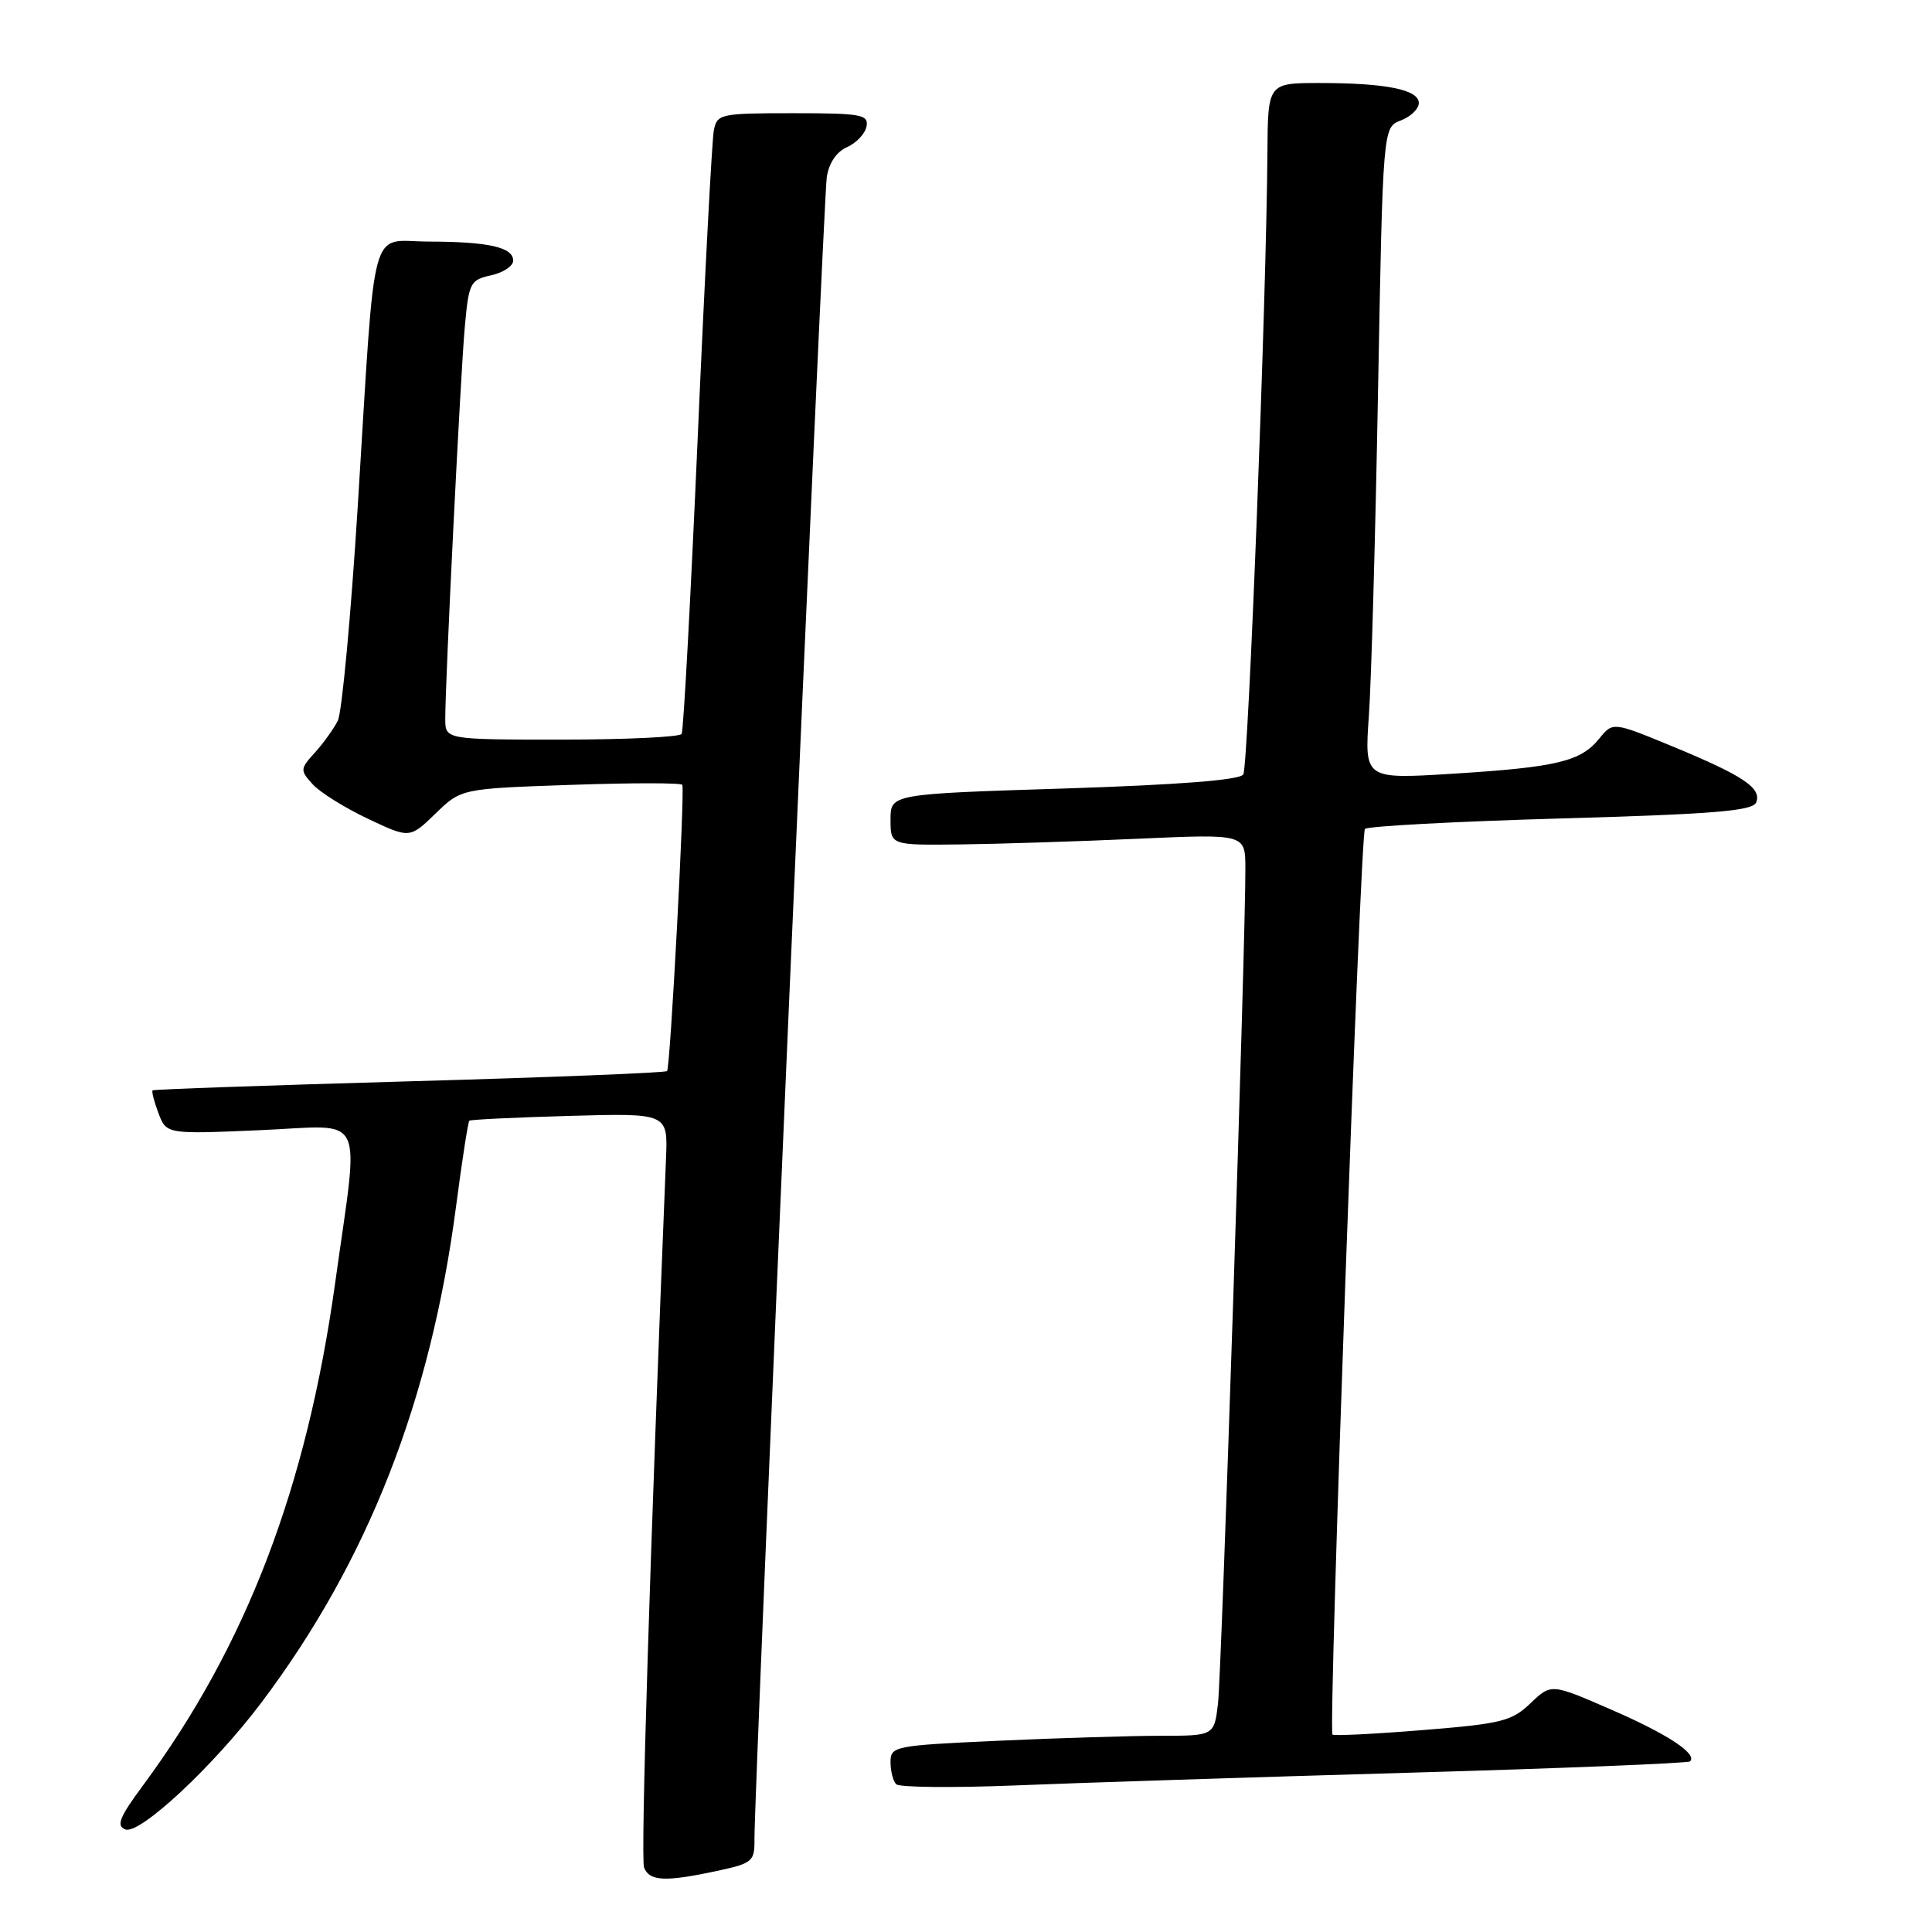 <?xml version="1.0" encoding="UTF-8" standalone="no"?>
<!DOCTYPE svg PUBLIC "-//W3C//DTD SVG 1.1//EN" "http://www.w3.org/Graphics/SVG/1.1/DTD/svg11.dtd" >
<svg xmlns="http://www.w3.org/2000/svg" xmlns:xlink="http://www.w3.org/1999/xlink" version="1.1" viewBox="0 0 256 256">
 <g >
 <path fill="currentColor"
d=" M 94.95 247.92 C 99.74 246.89 100.00 246.67 99.97 243.67 C 99.92 237.62 109.10 26.48 109.55 23.49 C 109.83 21.60 110.84 20.11 112.25 19.49 C 113.48 18.94 114.64 17.71 114.82 16.75 C 115.11 15.18 114.13 15.00 105.09 15.00 C 95.47 15.00 95.02 15.10 94.59 17.25 C 94.34 18.49 93.37 36.82 92.45 58.00 C 91.52 79.18 90.57 96.84 90.32 97.25 C 90.08 97.66 82.93 98.00 74.44 98.00 C 59.00 98.00 59.00 98.00 59.00 95.25 C 59.00 90.17 61.02 49.56 61.59 43.31 C 62.12 37.46 62.30 37.09 65.07 36.48 C 66.68 36.13 68.00 35.25 68.00 34.54 C 68.00 32.76 64.75 32.03 56.81 32.01 C 48.84 32.00 49.81 28.38 47.41 67.00 C 46.50 81.58 45.31 94.40 44.76 95.50 C 44.20 96.60 42.83 98.51 41.71 99.74 C 39.76 101.88 39.75 102.07 41.42 103.91 C 42.38 104.98 45.67 107.03 48.73 108.48 C 54.29 111.11 54.29 111.11 57.70 107.81 C 61.11 104.50 61.11 104.50 75.65 104.00 C 83.65 103.72 90.29 103.72 90.41 104.00 C 90.76 104.84 88.82 141.47 88.39 141.92 C 88.18 142.15 72.81 142.76 54.25 143.28 C 35.69 143.81 20.37 144.34 20.22 144.48 C 20.07 144.61 20.42 145.97 21.00 147.51 C 22.06 150.29 22.06 150.29 34.55 149.75 C 48.73 149.14 47.62 146.86 44.41 170.00 C 40.63 197.14 32.65 218.03 18.96 236.56 C 15.82 240.80 15.37 241.93 16.61 242.41 C 18.52 243.14 28.35 233.96 34.66 225.57 C 48.75 206.83 57.06 185.63 60.44 159.78 C 61.23 153.73 62.02 148.66 62.19 148.50 C 62.36 148.35 68.35 148.06 75.50 147.86 C 88.50 147.50 88.50 147.50 88.25 153.50 C 86.13 205.64 84.87 246.21 85.34 247.45 C 86.05 249.28 88.12 249.38 94.95 247.92 Z  M 186.50 234.90 C 206.85 234.32 223.70 233.64 223.94 233.39 C 224.94 232.39 220.93 229.76 213.46 226.52 C 205.54 223.07 205.54 223.07 202.80 225.69 C 200.31 228.07 198.96 228.41 188.45 229.25 C 182.07 229.77 176.72 230.03 176.56 229.84 C 175.99 229.16 180.24 110.48 180.86 109.84 C 181.21 109.47 192.90 108.85 206.83 108.45 C 227.23 107.87 232.27 107.45 232.71 106.31 C 233.44 104.41 230.97 102.77 221.61 98.90 C 213.71 95.64 213.71 95.64 211.90 97.88 C 209.45 100.90 206.29 101.66 192.53 102.52 C 180.80 103.25 180.80 103.25 181.38 94.88 C 181.71 90.27 182.25 70.83 182.60 51.68 C 183.24 16.86 183.24 16.86 185.62 15.96 C 186.93 15.46 188.00 14.42 188.00 13.65 C 188.00 11.88 183.65 11.00 174.88 11.00 C 168.00 11.00 168.00 11.00 167.94 20.25 C 167.80 39.85 165.41 101.56 164.74 102.62 C 164.28 103.36 156.21 103.99 141.02 104.48 C 118.00 105.21 118.00 105.21 118.00 108.61 C 118.00 112.00 118.00 112.00 127.25 111.89 C 132.34 111.83 142.91 111.49 150.75 111.14 C 165.00 110.50 165.00 110.50 165.02 115.00 C 165.06 124.60 161.87 221.73 161.39 225.75 C 160.88 230.00 160.88 230.00 153.69 230.00 C 149.73 230.01 140.09 230.30 132.25 230.66 C 118.48 231.29 118.00 231.38 118.00 233.49 C 118.00 234.69 118.34 236.01 118.75 236.42 C 119.16 236.84 126.25 236.91 134.50 236.58 C 142.75 236.24 166.15 235.49 186.50 234.90 Z "/>
</g>
</svg>